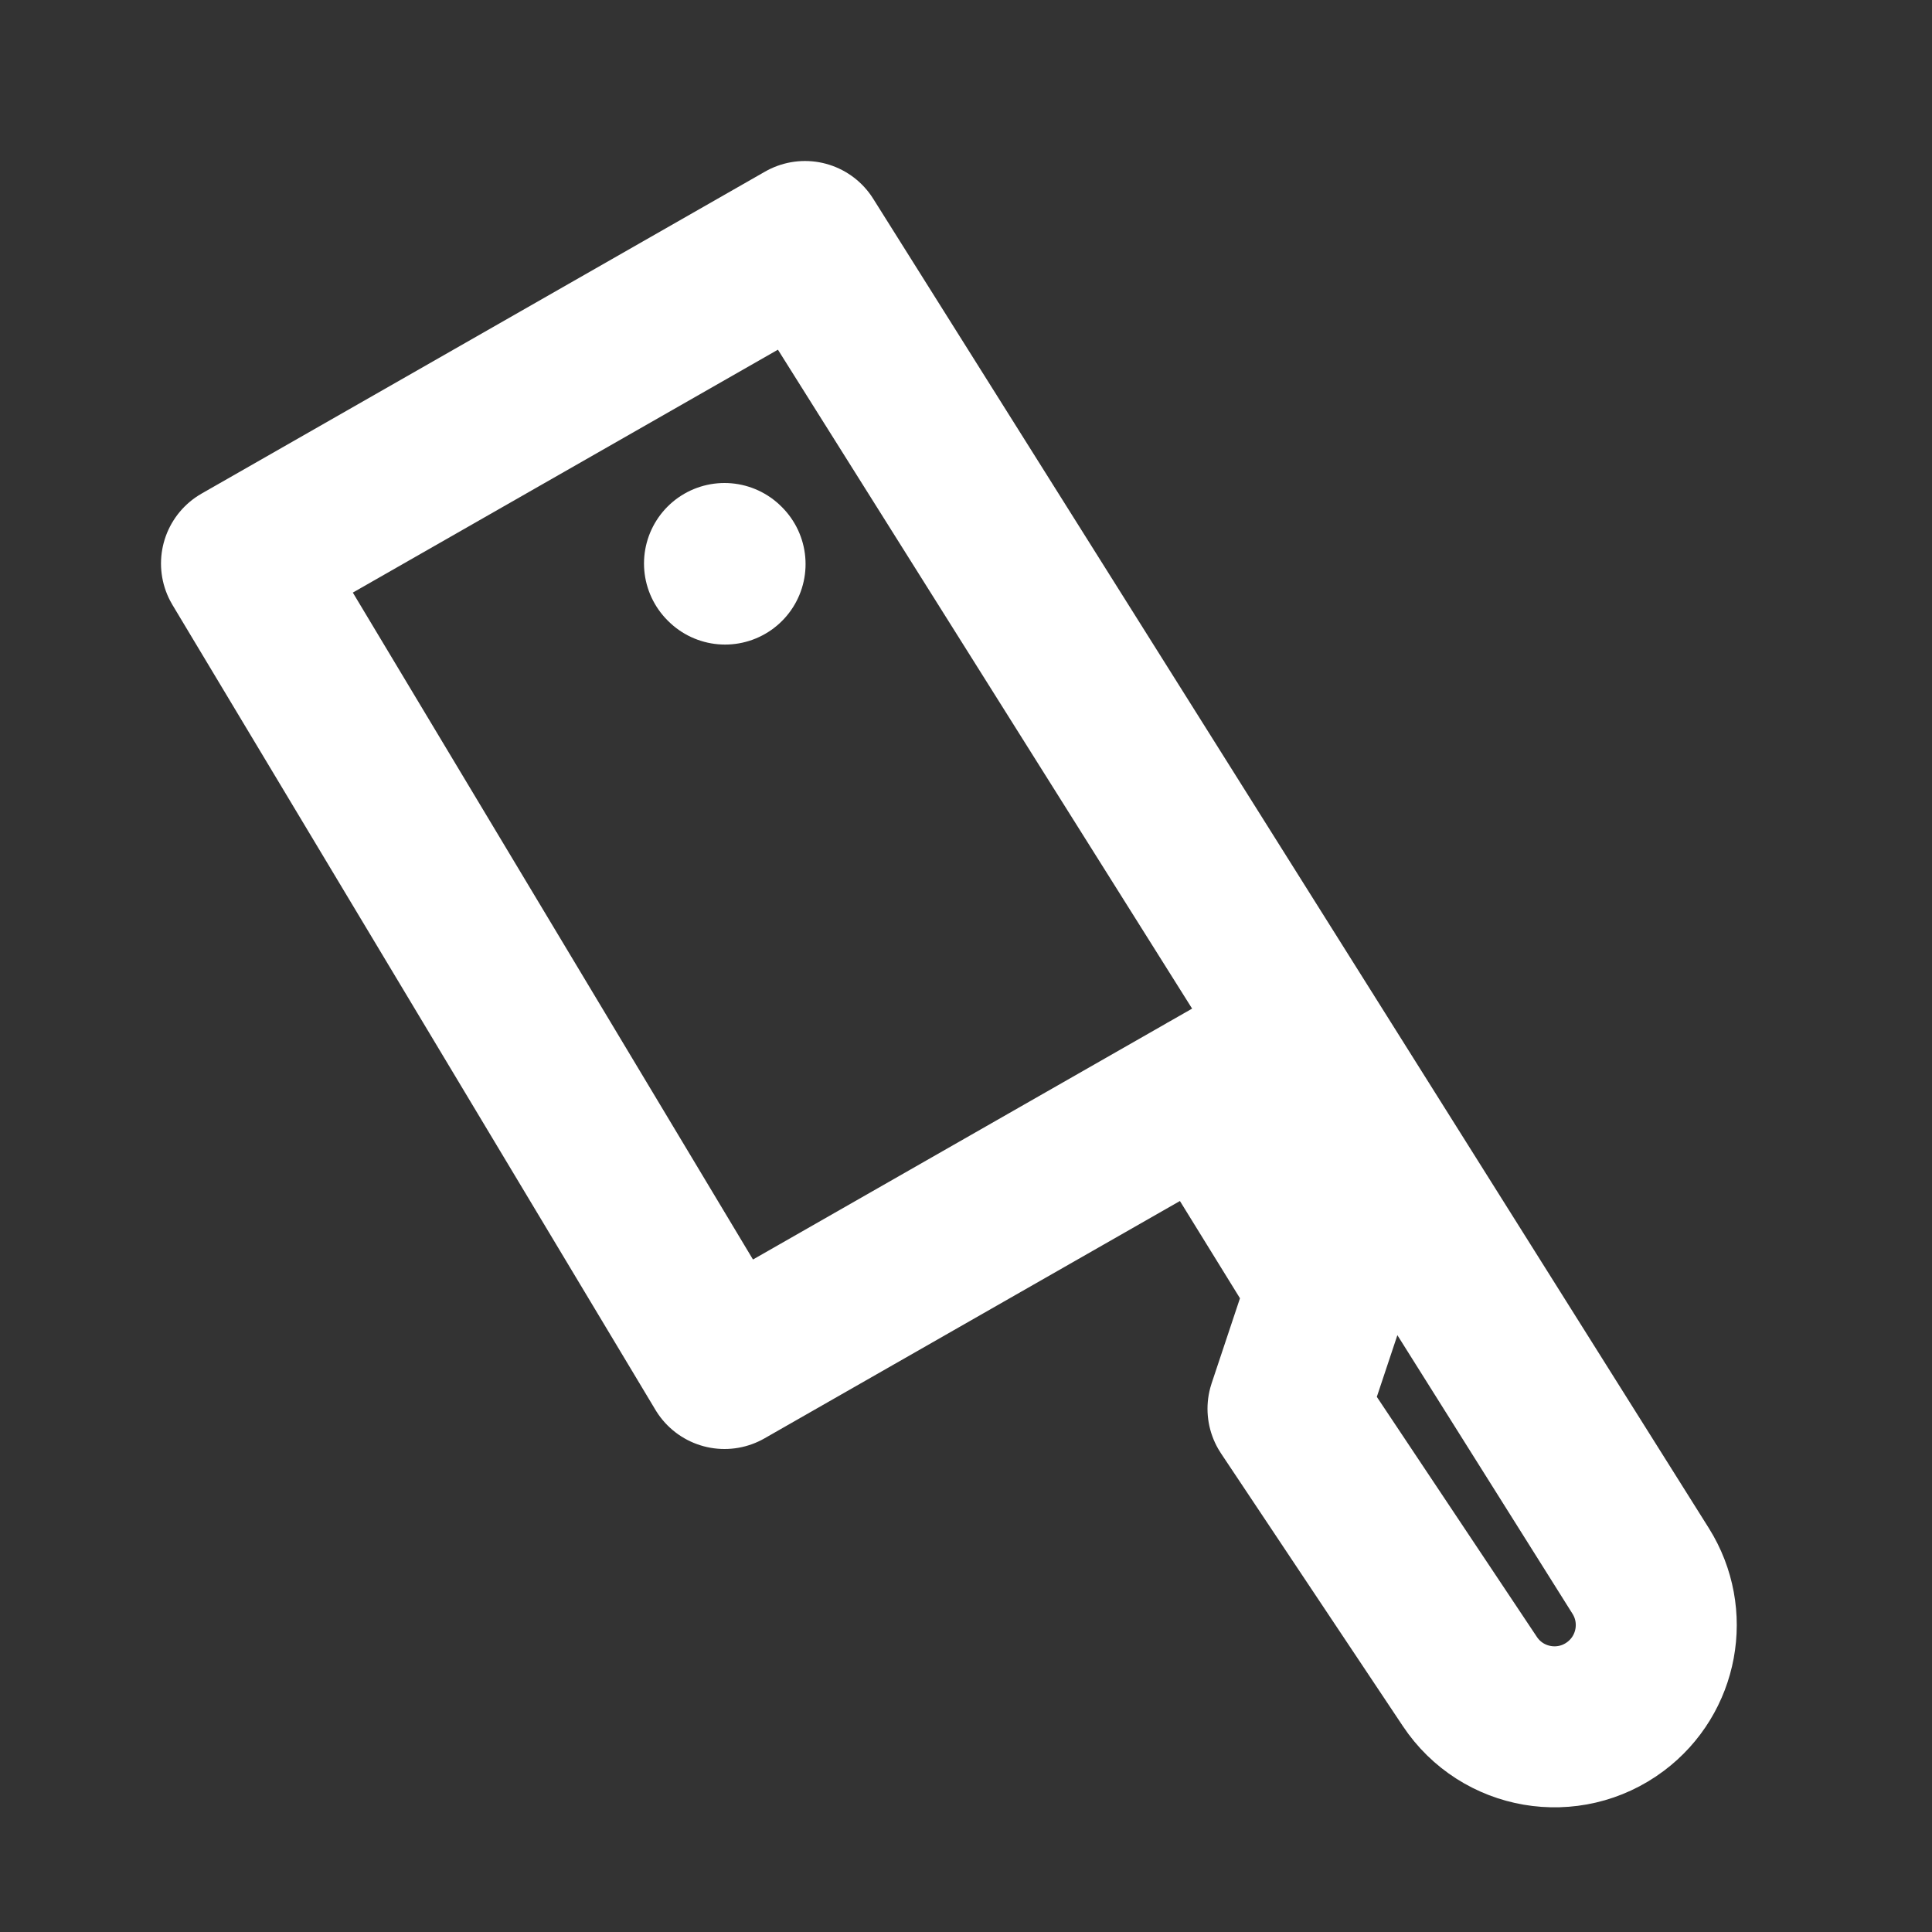 <?xml version="1.0" encoding="utf-8"?><!-- Uploaded to: SVG Repo, www.svgrepo.com, Generator: SVG Repo Mixer Tools -->
<svg width="800px" height="800px" viewBox="0 0 24 24" fill="none" xmlns="http://www.w3.org/2000/svg">
<rect x="0" y="0" width="24" height="24" fill="#333333" stroke="none"/>
<path stroke="white" d="M16.211 12.88L9 17L3 7L10 3L20.381 19.515C20.731 20.072 20.595 20.804 20.069 21.198C19.488 21.634 18.661 21.492 18.259 20.888L16 17.5L16.5 16L15 13.571M9 7L9.007 7.007" stroke-width="2" stroke-linecap="round" stroke-linejoin="round"/>
</svg>